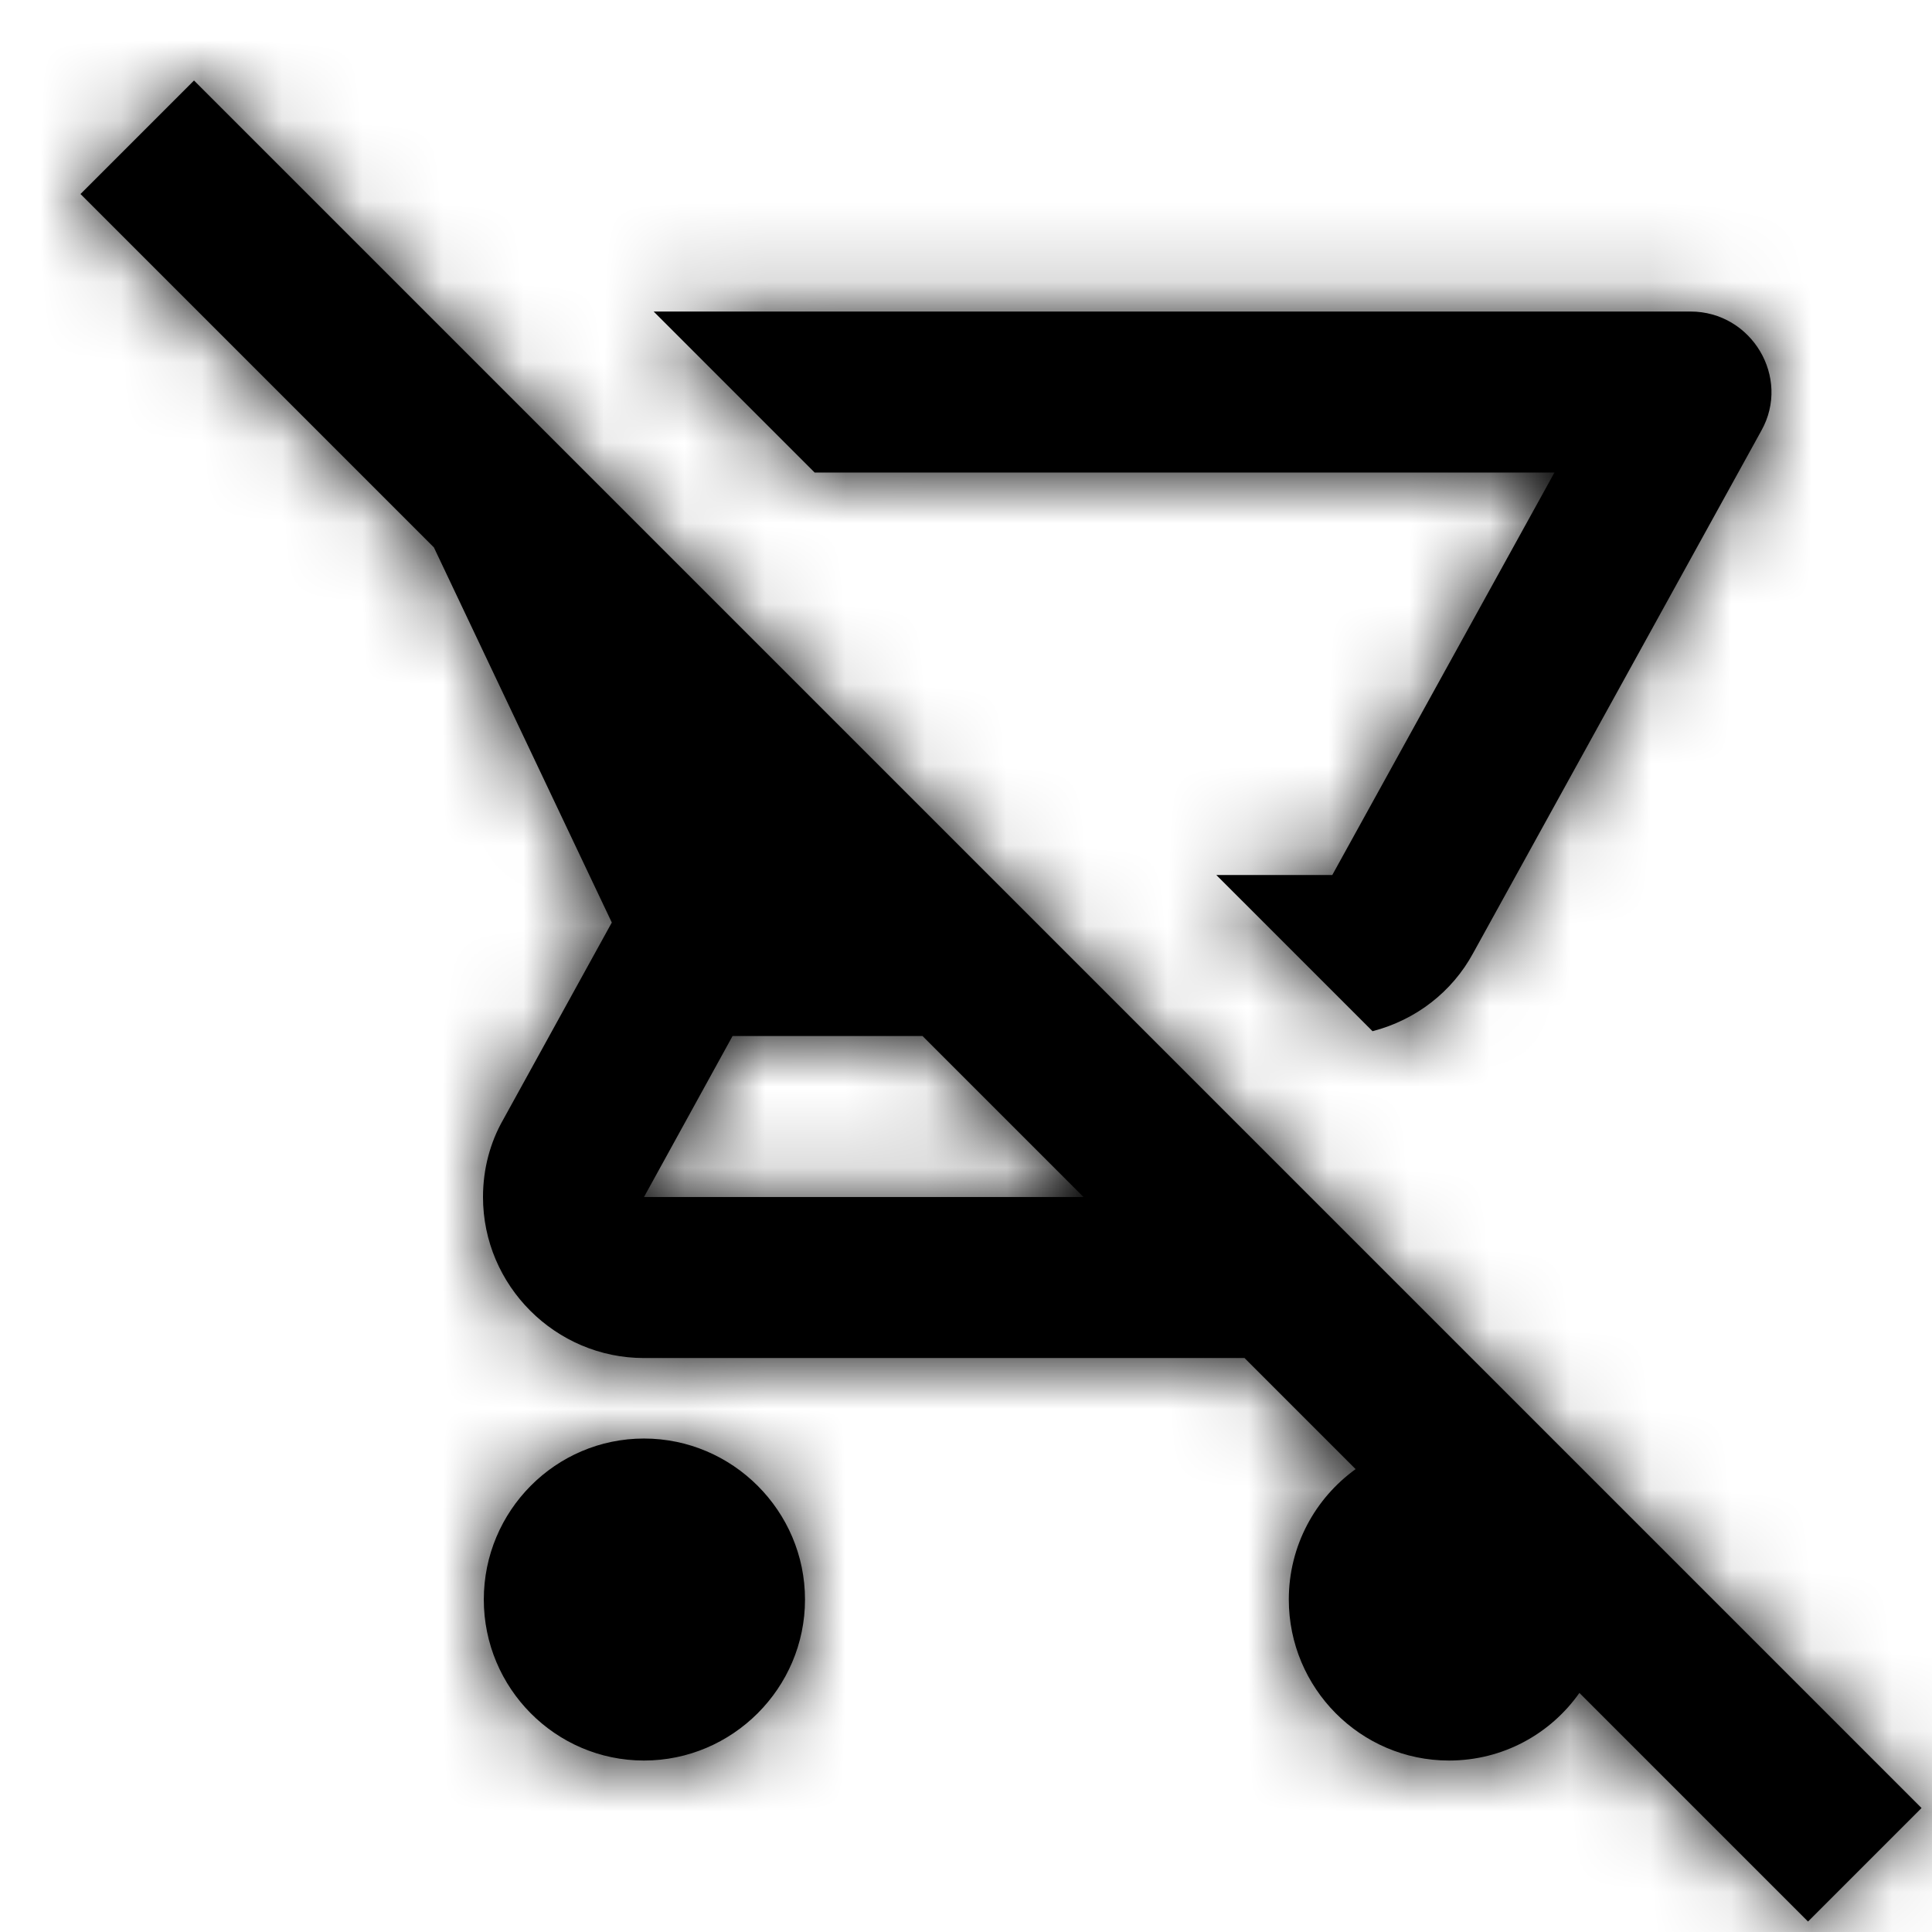 <?xml version="1.0" encoding="UTF-8"?>
<svg width="24px" height="24px" viewBox="0 0 24 24" version="1.1" xmlns="http://www.w3.org/2000/svg" xmlns:xlink="http://www.w3.org/1999/xlink">
    <!-- Generator: Sketch 51.3 (57544) - http://www.bohemiancoding.com/sketch -->
    <title>icon/sharp/cart-remove</title>
    <desc>Created with Sketch.</desc>
    <defs>
        <path d="M1.41,0 L0,1.41 L4.39,5.8 L6.6,10.46 L5.25,12.91 C5.09,13.19 5,13.52 5,13.87 C5,14.97 5.9,15.87 7,15.87 L14.46,15.87 L15.84,17.25 C15.34,17.61 15.01,18.2 15.01,18.87 C15.01,19.97 15.9,20.87 17,20.87 C17.67,20.87 18.26,20.54 18.62,20.03 L21.46,22.87 L22.87,21.46 L1.41,0 Z M7,13.87 L8.1,11.87 L10.46,11.87 L12.46,13.87 L7,13.87 Z M20,2.87 L7.12,2.87 L9.12,4.87 L18.31,4.87 L15.55,9.87 L14.11,9.87 L16.05,11.81 C16.59,11.67 17.04,11.32 17.3,10.84 L20.88,4.35 C21.25,3.69 20.76,2.87 20,2.87 Z M7,16.87 C5.9,16.87 5.01,17.77 5.01,18.87 C5.01,19.97 5.9,20.87 7,20.87 C8.1,20.87 9,19.97 9,18.87 C9,17.77 8.1,16.87 7,16.87 Z" id="path-1"></path>
    </defs>
    <g id="icon/sharp/cart-remove" stroke="none" stroke-width="1" fill="none" fill-rule="evenodd">
        <g id="↳-Icon-Color" transform="translate(1, 1)">
            <mask id="mask-2" fill="white">
                <use xlink:href="#path-1"></use>
            </mask>
            <use id="Mask" fill="#000000" fill-rule="nonzero" xlink:href="#path-1"></use>
            <g id="✱-/-Color-/-Icons-/-Selected-/-On-Surface-/-Active" mask="url(#mask-2)" fill="#000000">
                <g transform="translate(-1, -1)" id="Rectangle-3">
                    <rect x="0" y="0" width="24" height="24"></rect>
                </g>
            </g>
        </g>
    </g>
</svg>